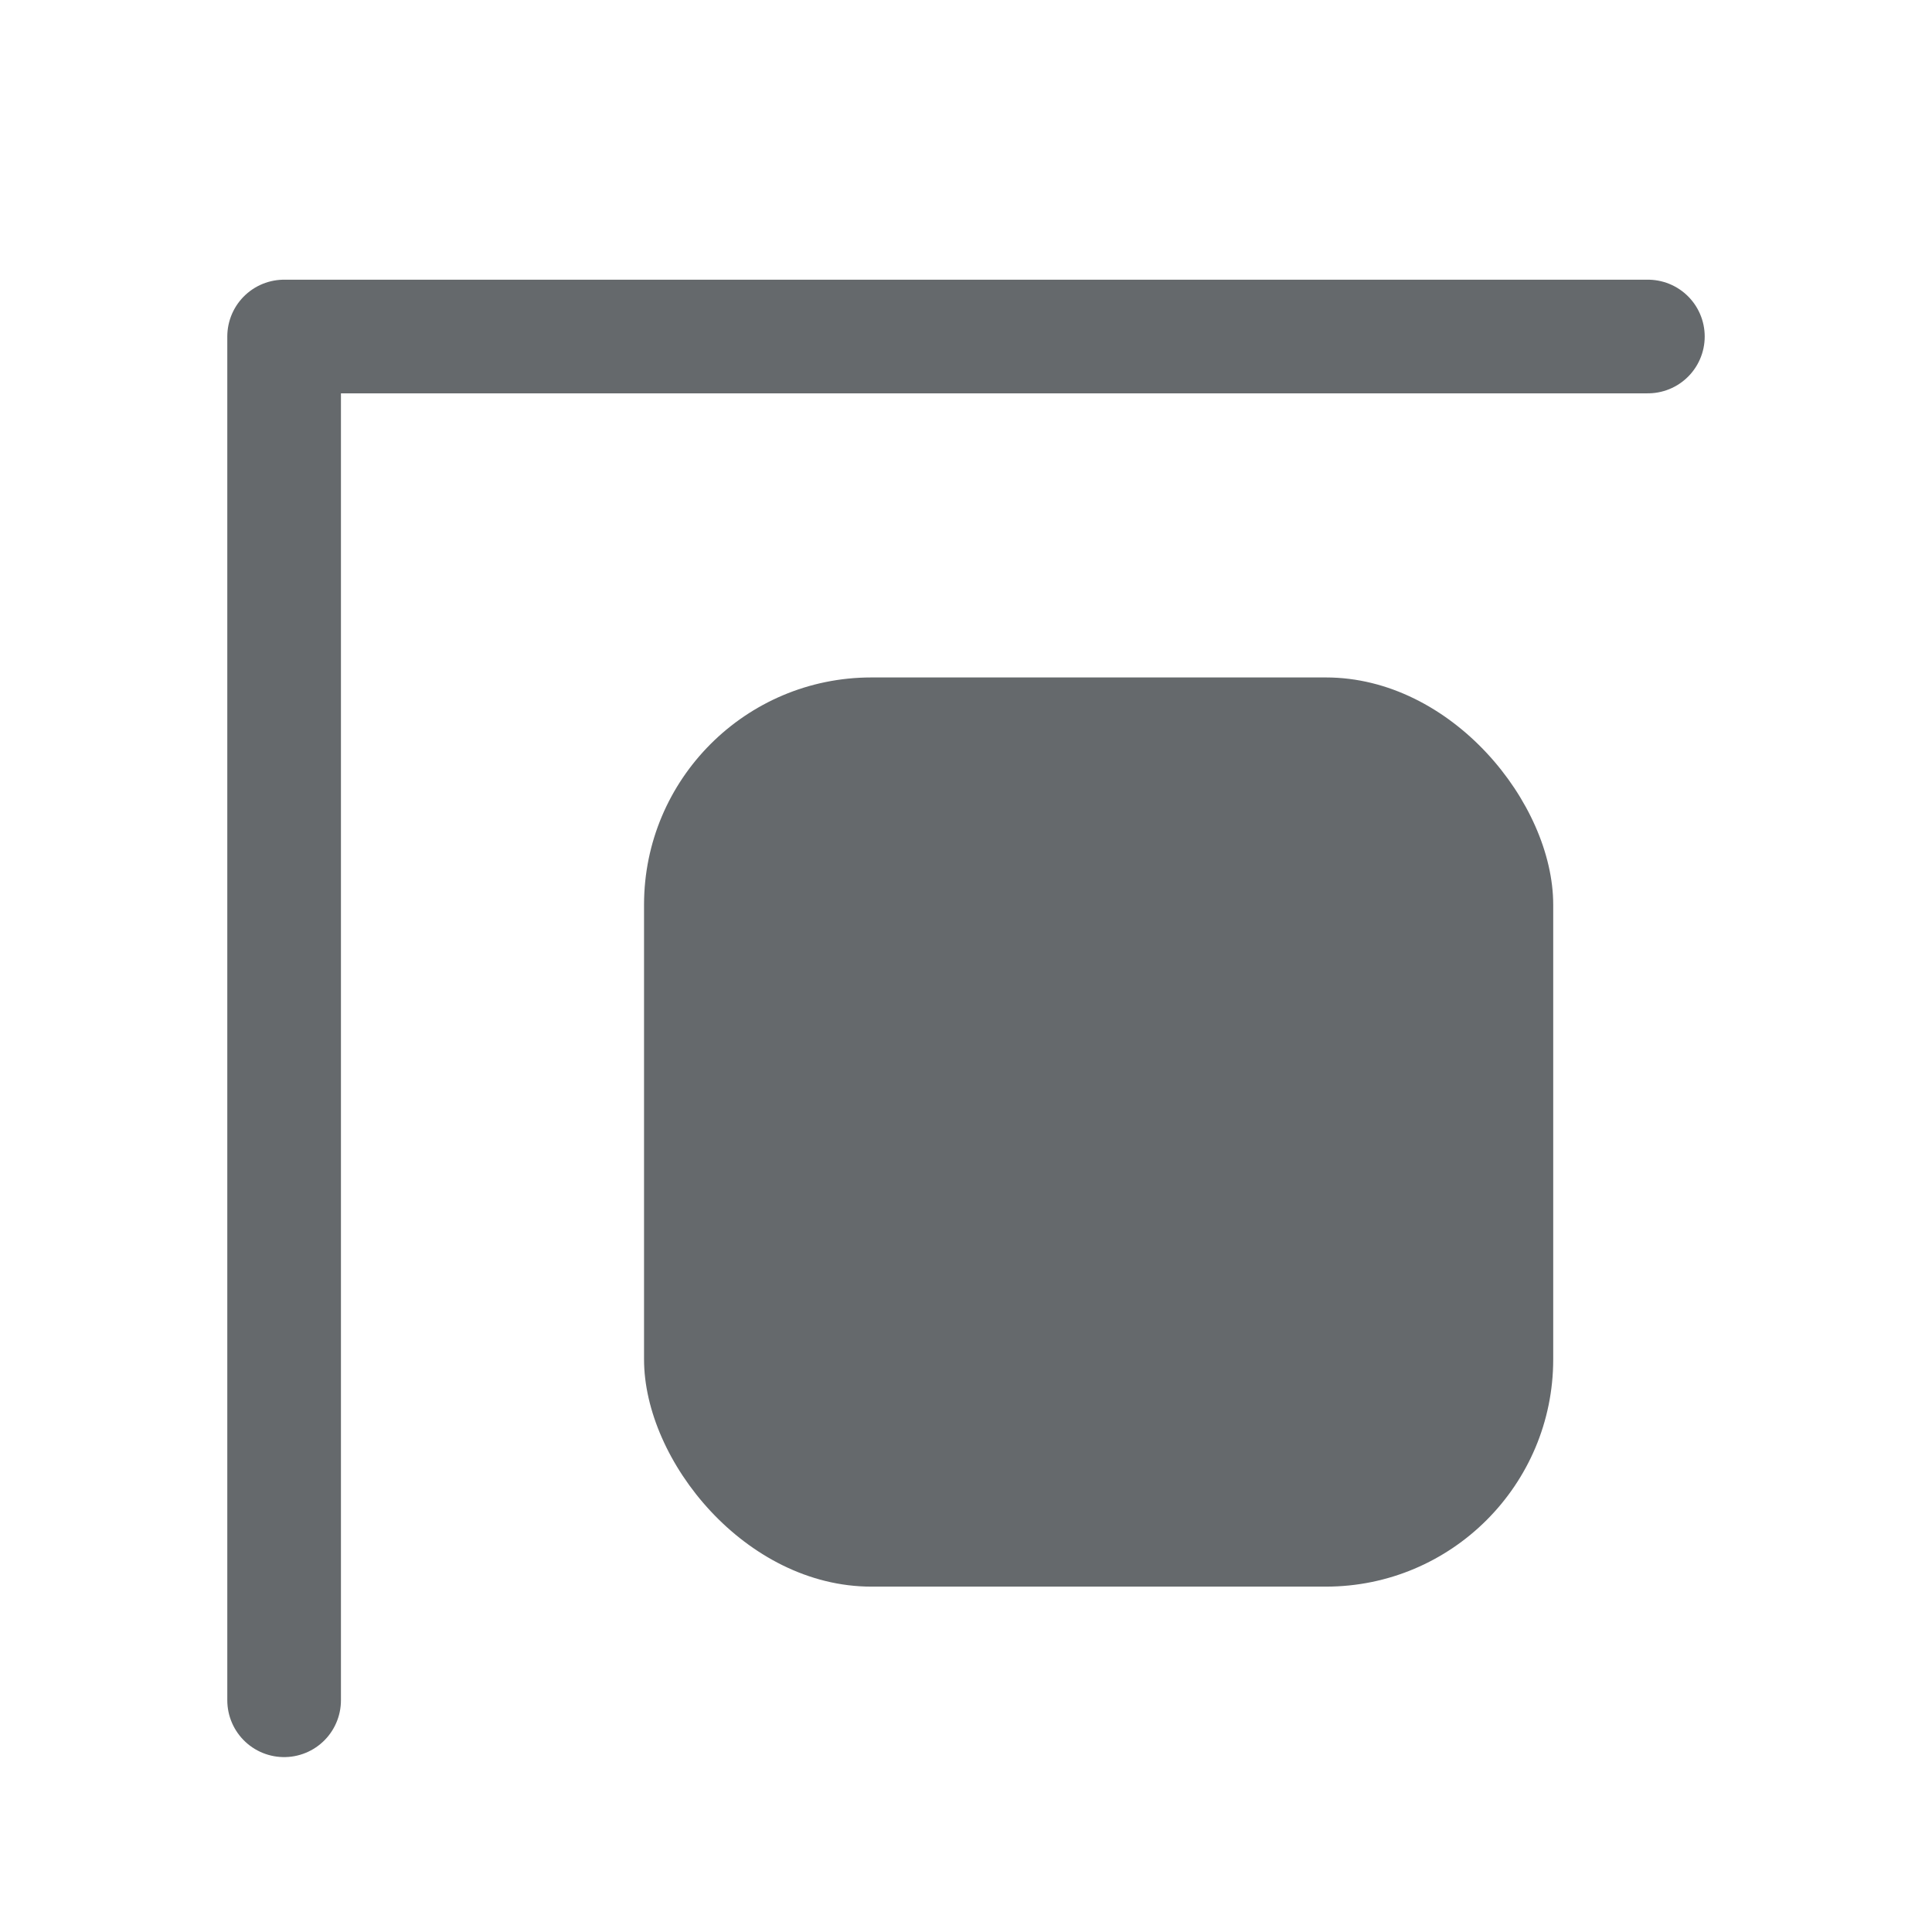 <svg width="17" height="17" viewBox="0 0 17 17" fill="none" xmlns="http://www.w3.org/2000/svg">
<path d="M2.5 14.961V2.961H14.5" stroke="#65696C" stroke-linecap="round" stroke-linejoin="round"/>
<rect x="5.667" y="5.961" width="8" height="8" rx="2" fill="#65696C"/>
</svg>
